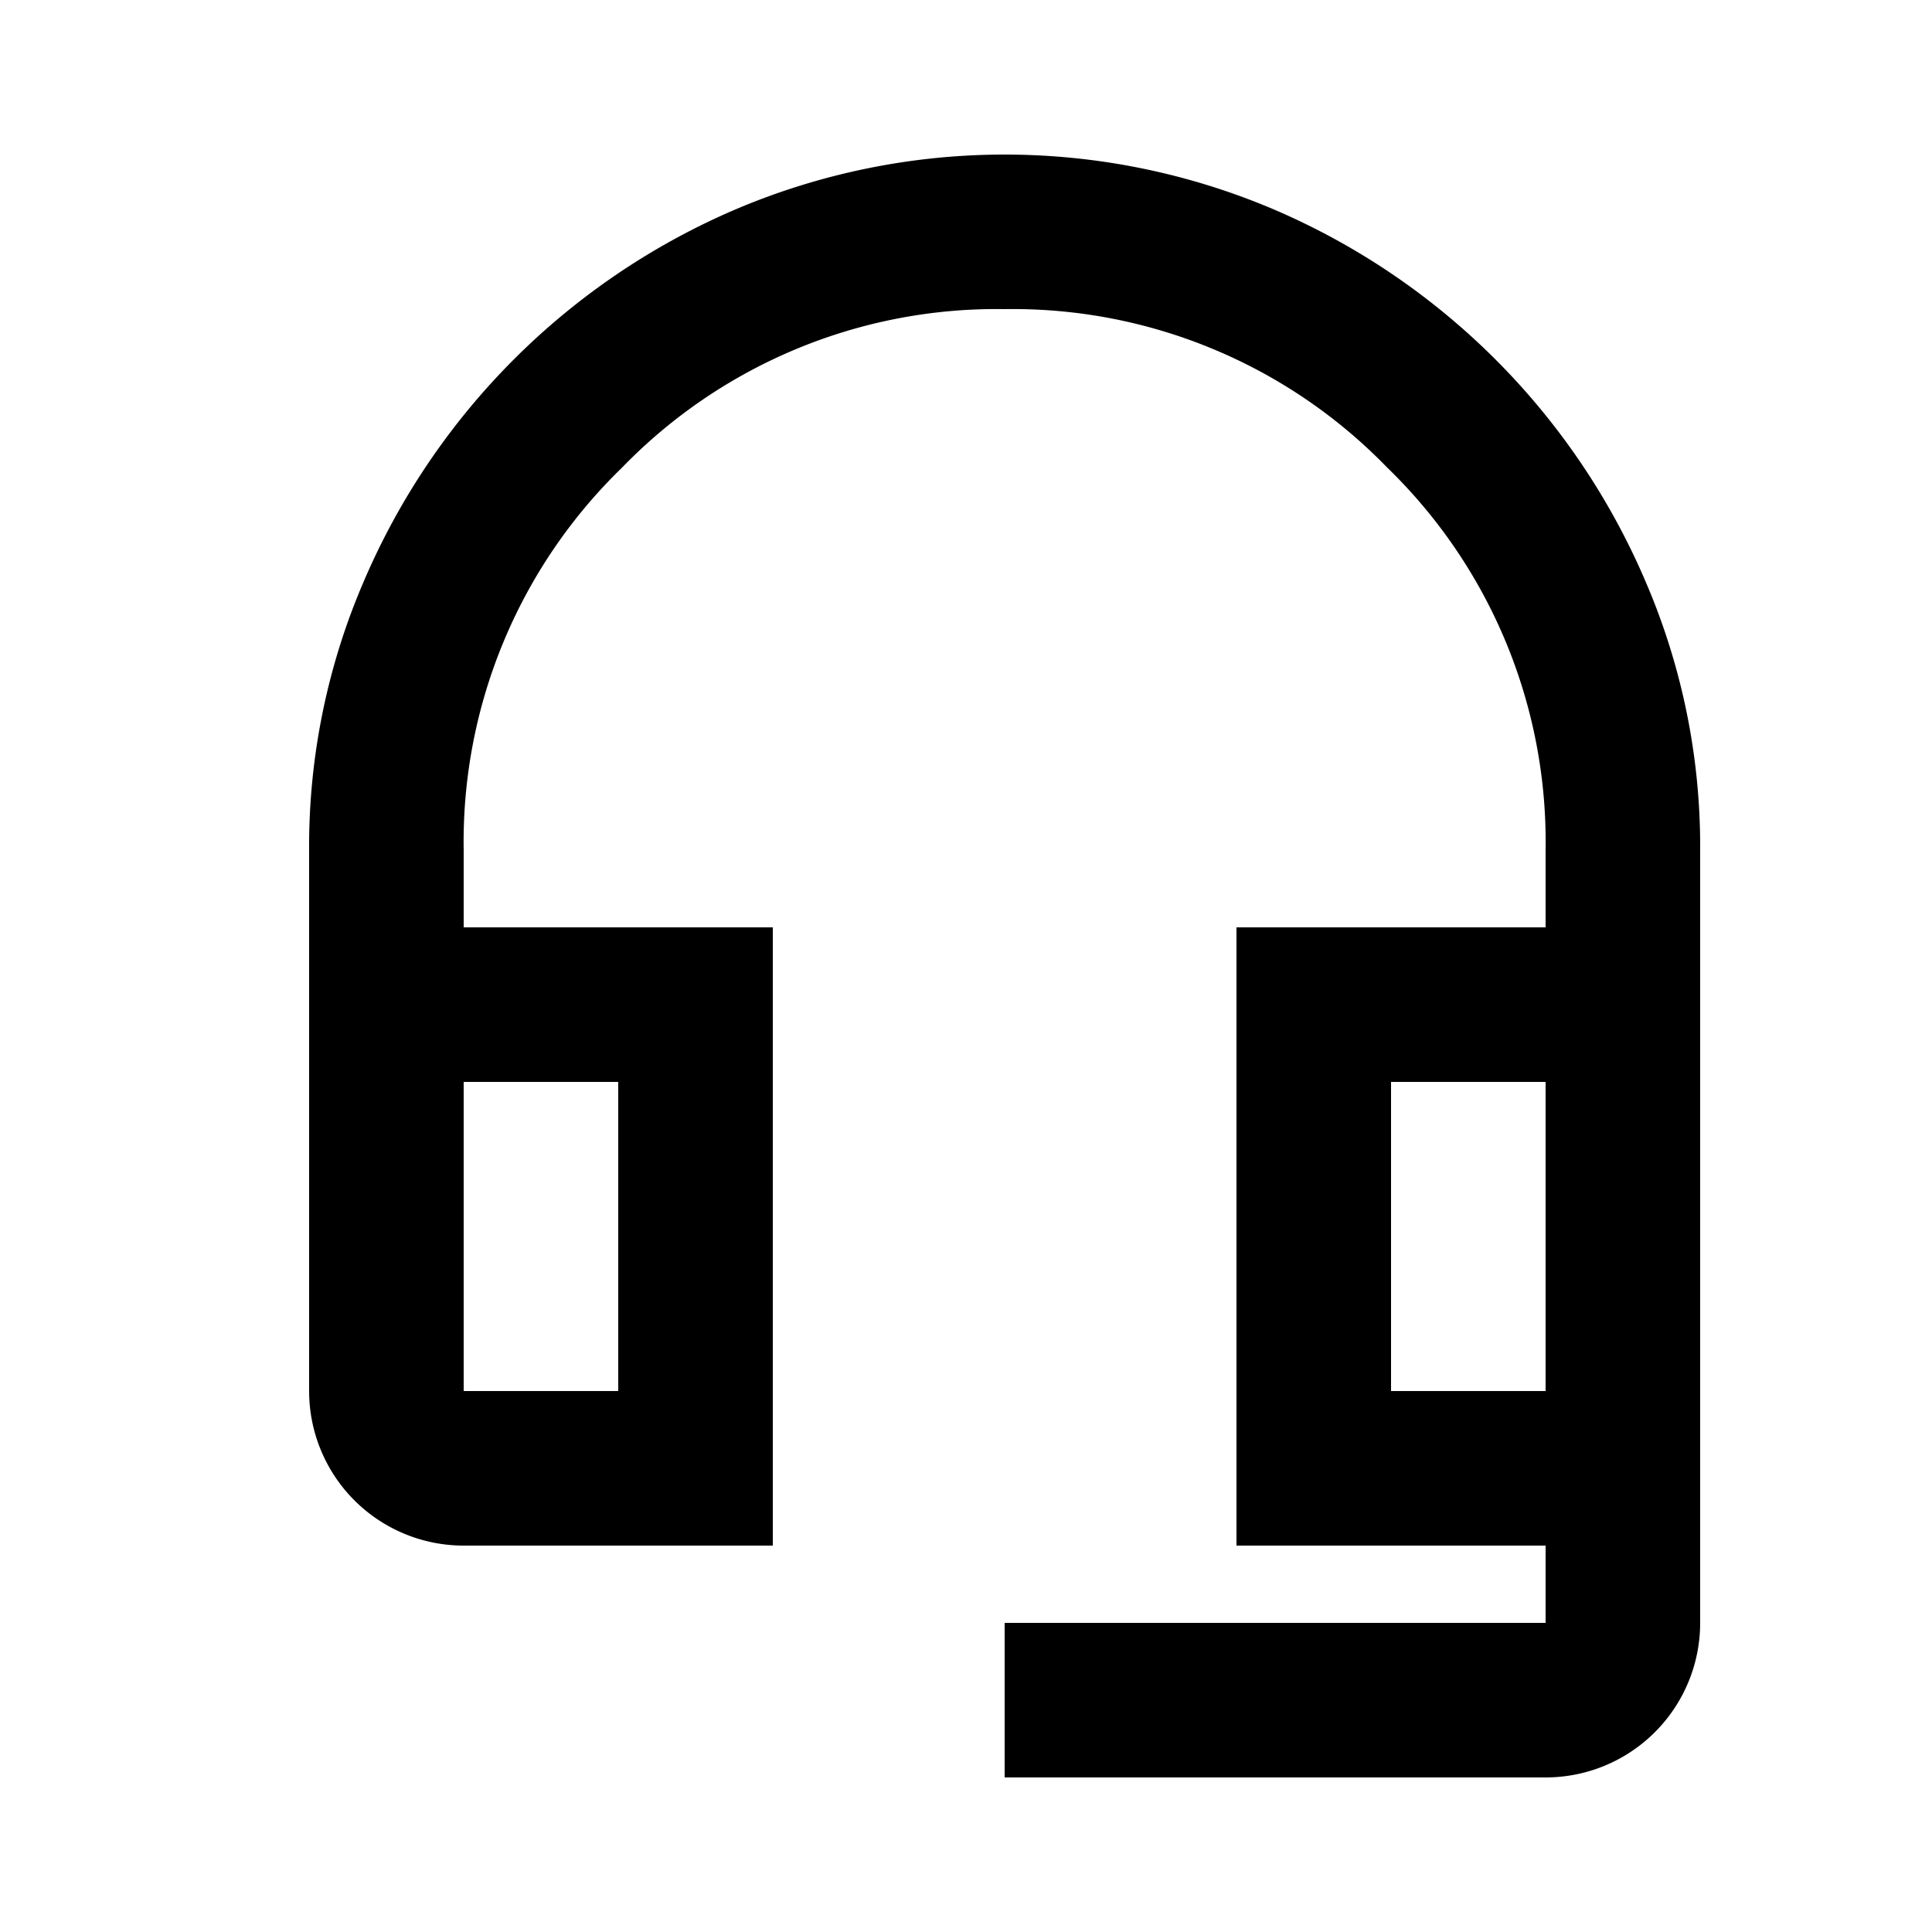 <svg xmlns="http://www.w3.org/2000/svg" width="25" height="25" viewBox="0 0 25 25">
  <g id="Group_2" data-name="Group 2" transform="translate(-1165 -491)">
    <g id="Group_1" data-name="Group 1">
      <rect id="Rectangle_1" data-name="Rectangle 1" width="25" height="25" transform="translate(1165 491)" fill="none"/>
    </g>
    <path id="call" d="M12,23V21h7V20H15V12h4V11a6.745,6.745,0,0,0-2.05-4.95A6.745,6.745,0,0,0,12,4,6.745,6.745,0,0,0,7.05,6.05,6.745,6.745,0,0,0,5,11v1H9v8H5a2,2,0,0,1-2-2V11a8.655,8.655,0,0,1,.712-3.488,9.143,9.143,0,0,1,4.8-4.8,8.9,8.9,0,0,1,6.976,0,9.143,9.143,0,0,1,4.8,4.8A8.655,8.655,0,0,1,21,11V21a2,2,0,0,1-2,2ZM5,18H7V14H5Zm12,0h2V14H17Zm2,0ZM7,18Z" transform="translate(1166 491)"/>
  </g>
</svg>
